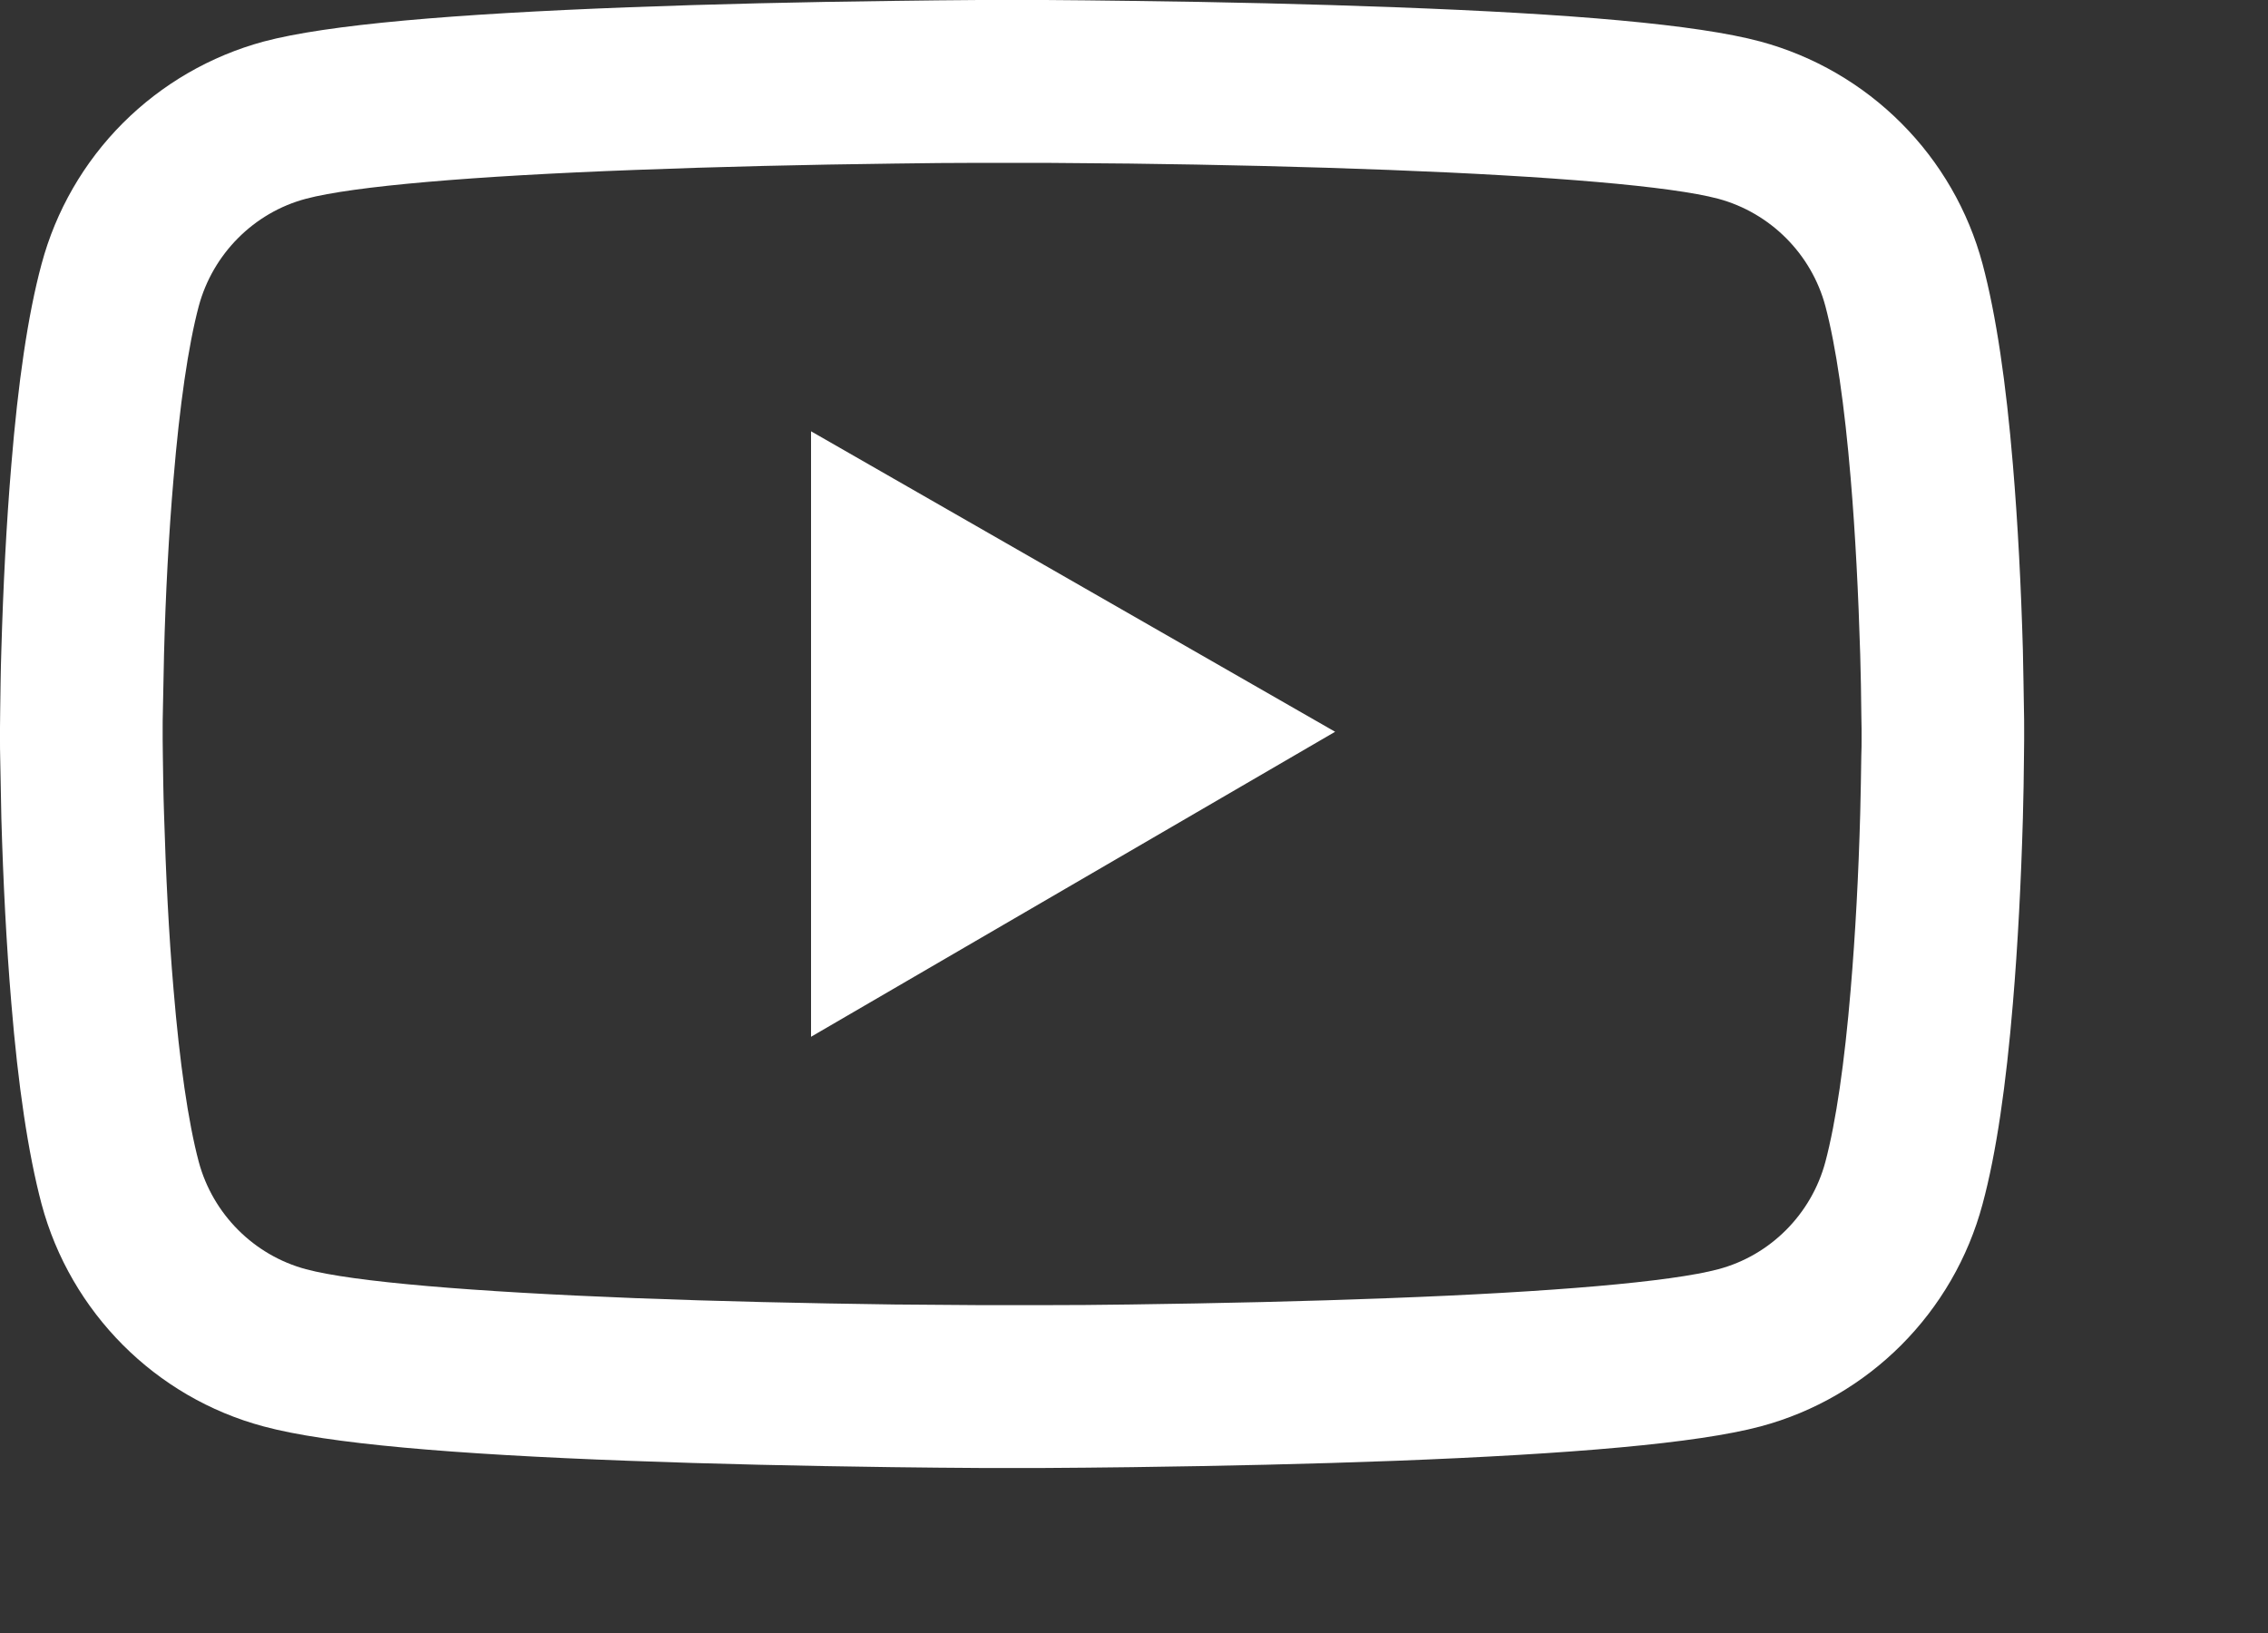 <svg width="25" height="18" viewBox="0 0 25 18" fill="none" xmlns="http://www.w3.org/2000/svg">
<rect x="0" y="0" width="25" height="18" fill="#333333" stroke="none"/>
<g clip-path="url(#clip0_81:1523)">
<path d="M22.312 8.021C22.312 7.966 22.312 7.904 22.31 7.832C22.308 7.63 22.302 7.403 22.298 7.162C22.278 6.467 22.243 5.775 22.188 5.122C22.113 4.223 22.004 3.474 21.854 2.911C21.697 2.324 21.388 1.788 20.958 1.358C20.528 0.927 19.993 0.617 19.406 0.458C18.702 0.269 17.322 0.152 15.38 0.08C14.456 0.045 13.467 0.022 12.479 0.01C12.132 0.005 11.811 0.002 11.522 0H10.79C10.501 0.002 10.18 0.005 9.834 0.01C8.845 0.022 7.857 0.045 6.933 0.08C4.99 0.154 3.608 0.271 2.906 0.458C2.319 0.617 1.784 0.927 1.354 1.357C0.924 1.788 0.615 2.324 0.458 2.911C0.306 3.474 0.199 4.223 0.125 5.122C0.07 5.775 0.035 6.467 0.015 7.162C0.007 7.403 0.005 7.63 0.002 7.832C0.002 7.904 0 7.966 0 8.021V8.161C0 8.215 -3.80351e-08 8.278 0.002 8.35C0.005 8.551 0.01 8.778 0.015 9.02C0.035 9.714 0.07 10.407 0.125 11.059C0.199 11.958 0.309 12.708 0.458 13.271C0.777 14.463 1.713 15.405 2.906 15.723C3.608 15.913 4.99 16.03 6.933 16.102C7.857 16.137 8.845 16.159 9.834 16.172C10.18 16.177 10.501 16.179 10.79 16.181H11.522C11.811 16.179 12.132 16.177 12.479 16.172C13.467 16.159 14.456 16.137 15.38 16.102C17.322 16.027 18.704 15.91 19.406 15.723C20.599 15.405 21.535 14.466 21.854 13.271C22.006 12.708 22.113 11.958 22.188 11.059C22.243 10.407 22.278 9.714 22.298 9.02C22.305 8.778 22.308 8.551 22.31 8.35C22.31 8.278 22.312 8.215 22.312 8.161V8.021V8.021ZM20.52 8.151C20.52 8.203 20.52 8.26 20.517 8.327C20.515 8.522 20.51 8.736 20.505 8.967C20.487 9.63 20.452 10.292 20.4 10.907C20.333 11.709 20.238 12.367 20.121 12.807C19.967 13.383 19.514 13.838 18.941 13.99C18.418 14.13 17.1 14.242 15.31 14.309C14.403 14.344 13.427 14.366 12.454 14.379C12.113 14.384 11.796 14.386 11.512 14.386H10.8L9.859 14.379C8.885 14.366 7.911 14.344 7.003 14.309C5.212 14.239 3.892 14.13 3.372 13.99C2.799 13.836 2.346 13.383 2.191 12.807C2.074 12.367 1.98 11.709 1.913 10.907C1.86 10.292 1.828 9.63 1.808 8.967C1.8 8.736 1.798 8.519 1.795 8.327C1.795 8.26 1.793 8.2 1.793 8.151V8.031C1.793 7.979 1.793 7.921 1.795 7.854C1.798 7.66 1.803 7.446 1.808 7.214C1.825 6.552 1.86 5.889 1.913 5.274C1.98 4.472 2.074 3.815 2.191 3.374C2.346 2.799 2.799 2.343 3.372 2.191C3.895 2.052 5.212 1.94 7.003 1.873C7.909 1.838 8.885 1.815 9.859 1.803C10.2 1.798 10.516 1.795 10.8 1.795H11.512L12.454 1.803C13.427 1.815 14.401 1.838 15.31 1.873C17.1 1.942 18.42 2.052 18.941 2.191C19.514 2.346 19.967 2.799 20.121 3.374C20.238 3.815 20.333 4.472 20.4 5.274C20.452 5.889 20.485 6.552 20.505 7.214C20.512 7.446 20.515 7.662 20.517 7.854C20.517 7.921 20.52 7.981 20.52 8.031V8.151ZM8.94 11.428L14.717 8.066L8.94 4.754V11.428Z" fill="white"/>
</g>
<defs>
<clipPath id="clip0_81:1523">
<rect width="24.546" height="18" fill="white"/>
</clipPath>
</defs>
</svg>
